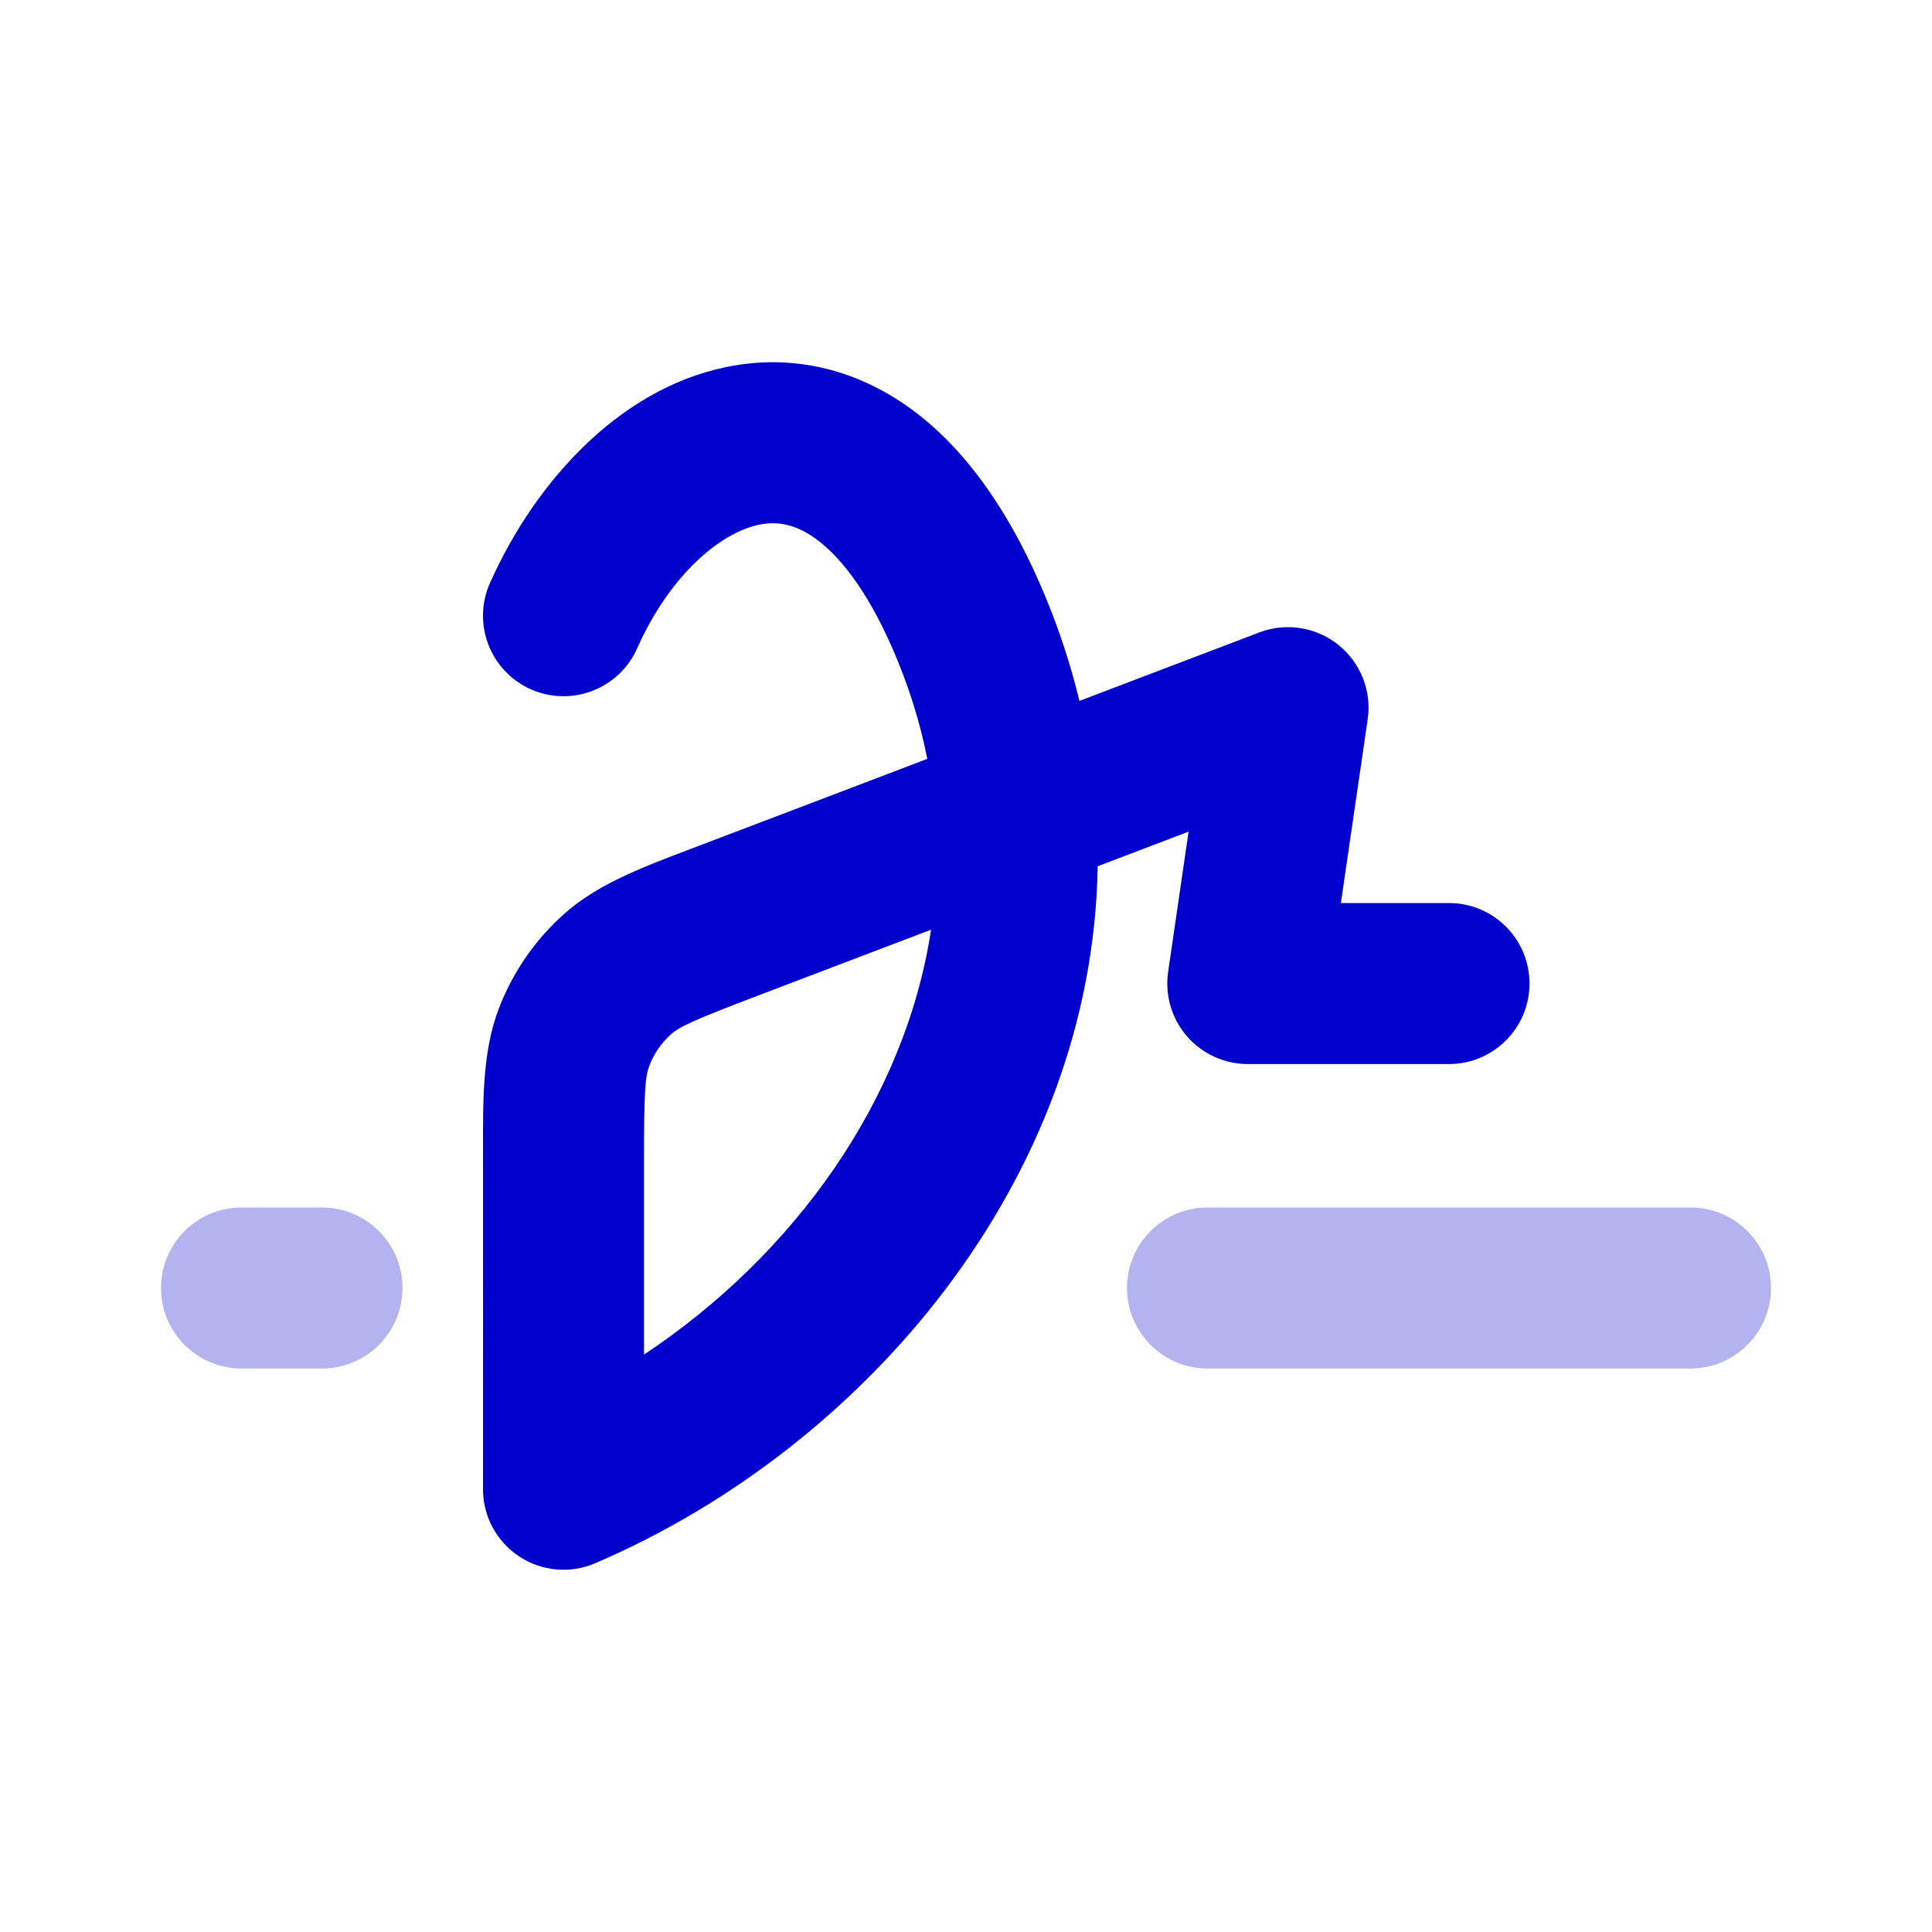 <svg width="24" height="24" viewBox="0 0 24 24" fill="none" xmlns="http://www.w3.org/2000/svg">
<path fill-rule="evenodd" clip-rule="evenodd" d="M9.469 6.511C8.999 6.585 8.342 7.096 7.914 8.056C7.689 8.56 7.097 8.787 6.593 8.562C6.089 8.337 5.862 7.746 6.087 7.241C6.659 5.959 7.751 4.757 9.157 4.535C9.895 4.418 10.646 4.592 11.316 5.079C11.964 5.552 12.496 6.288 12.916 7.247C13.129 7.733 13.292 8.221 13.409 8.707L15.644 7.856C15.976 7.73 16.349 7.789 16.626 8.011C16.902 8.233 17.041 8.584 16.99 8.935L16.657 11.218H18C18.552 11.218 19 11.665 19 12.218C19 12.77 18.552 13.218 18 13.218H15.5C15.21 13.218 14.934 13.091 14.744 12.872C14.554 12.652 14.469 12.361 14.511 12.073L14.765 10.331L13.636 10.761C13.574 14.648 10.753 17.98 7.394 19.419C7.085 19.552 6.73 19.52 6.45 19.335C6.169 19.15 6 18.836 6 18.5C6 17.095 6.002 15.69 6 14.285C5.999 13.628 5.998 13.052 6.195 12.533C6.367 12.08 6.646 11.675 7.009 11.352C7.424 10.984 7.962 10.78 8.576 10.547C9.558 10.175 10.538 9.8 11.519 9.427C11.43 8.973 11.287 8.513 11.084 8.049C10.754 7.296 10.411 6.895 10.138 6.696C9.886 6.512 9.668 6.479 9.469 6.511ZM11.566 11.549L9.417 12.367C8.598 12.679 8.44 12.756 8.336 12.848C8.216 12.956 8.122 13.091 8.065 13.242C8.016 13.372 8 13.546 8 14.423V16.827C9.866 15.589 11.245 13.661 11.566 11.549Z" fill="#0000CC"/>
<g opacity="0.3">
<path d="M2 16C2 15.448 2.448 15 3 15H4C4.552 15 5 15.448 5 16C5 16.552 4.552 17 4 17H3C2.448 17 2 16.552 2 16Z" fill="#0000CC"/>
<path d="M14 16C14 15.448 14.448 15 15 15H21C21.552 15 22 15.448 22 16C22 16.552 21.552 17 21 17H15C14.448 17 14 16.552 14 16Z" fill="#0000CC"/>
</g>
</svg>
